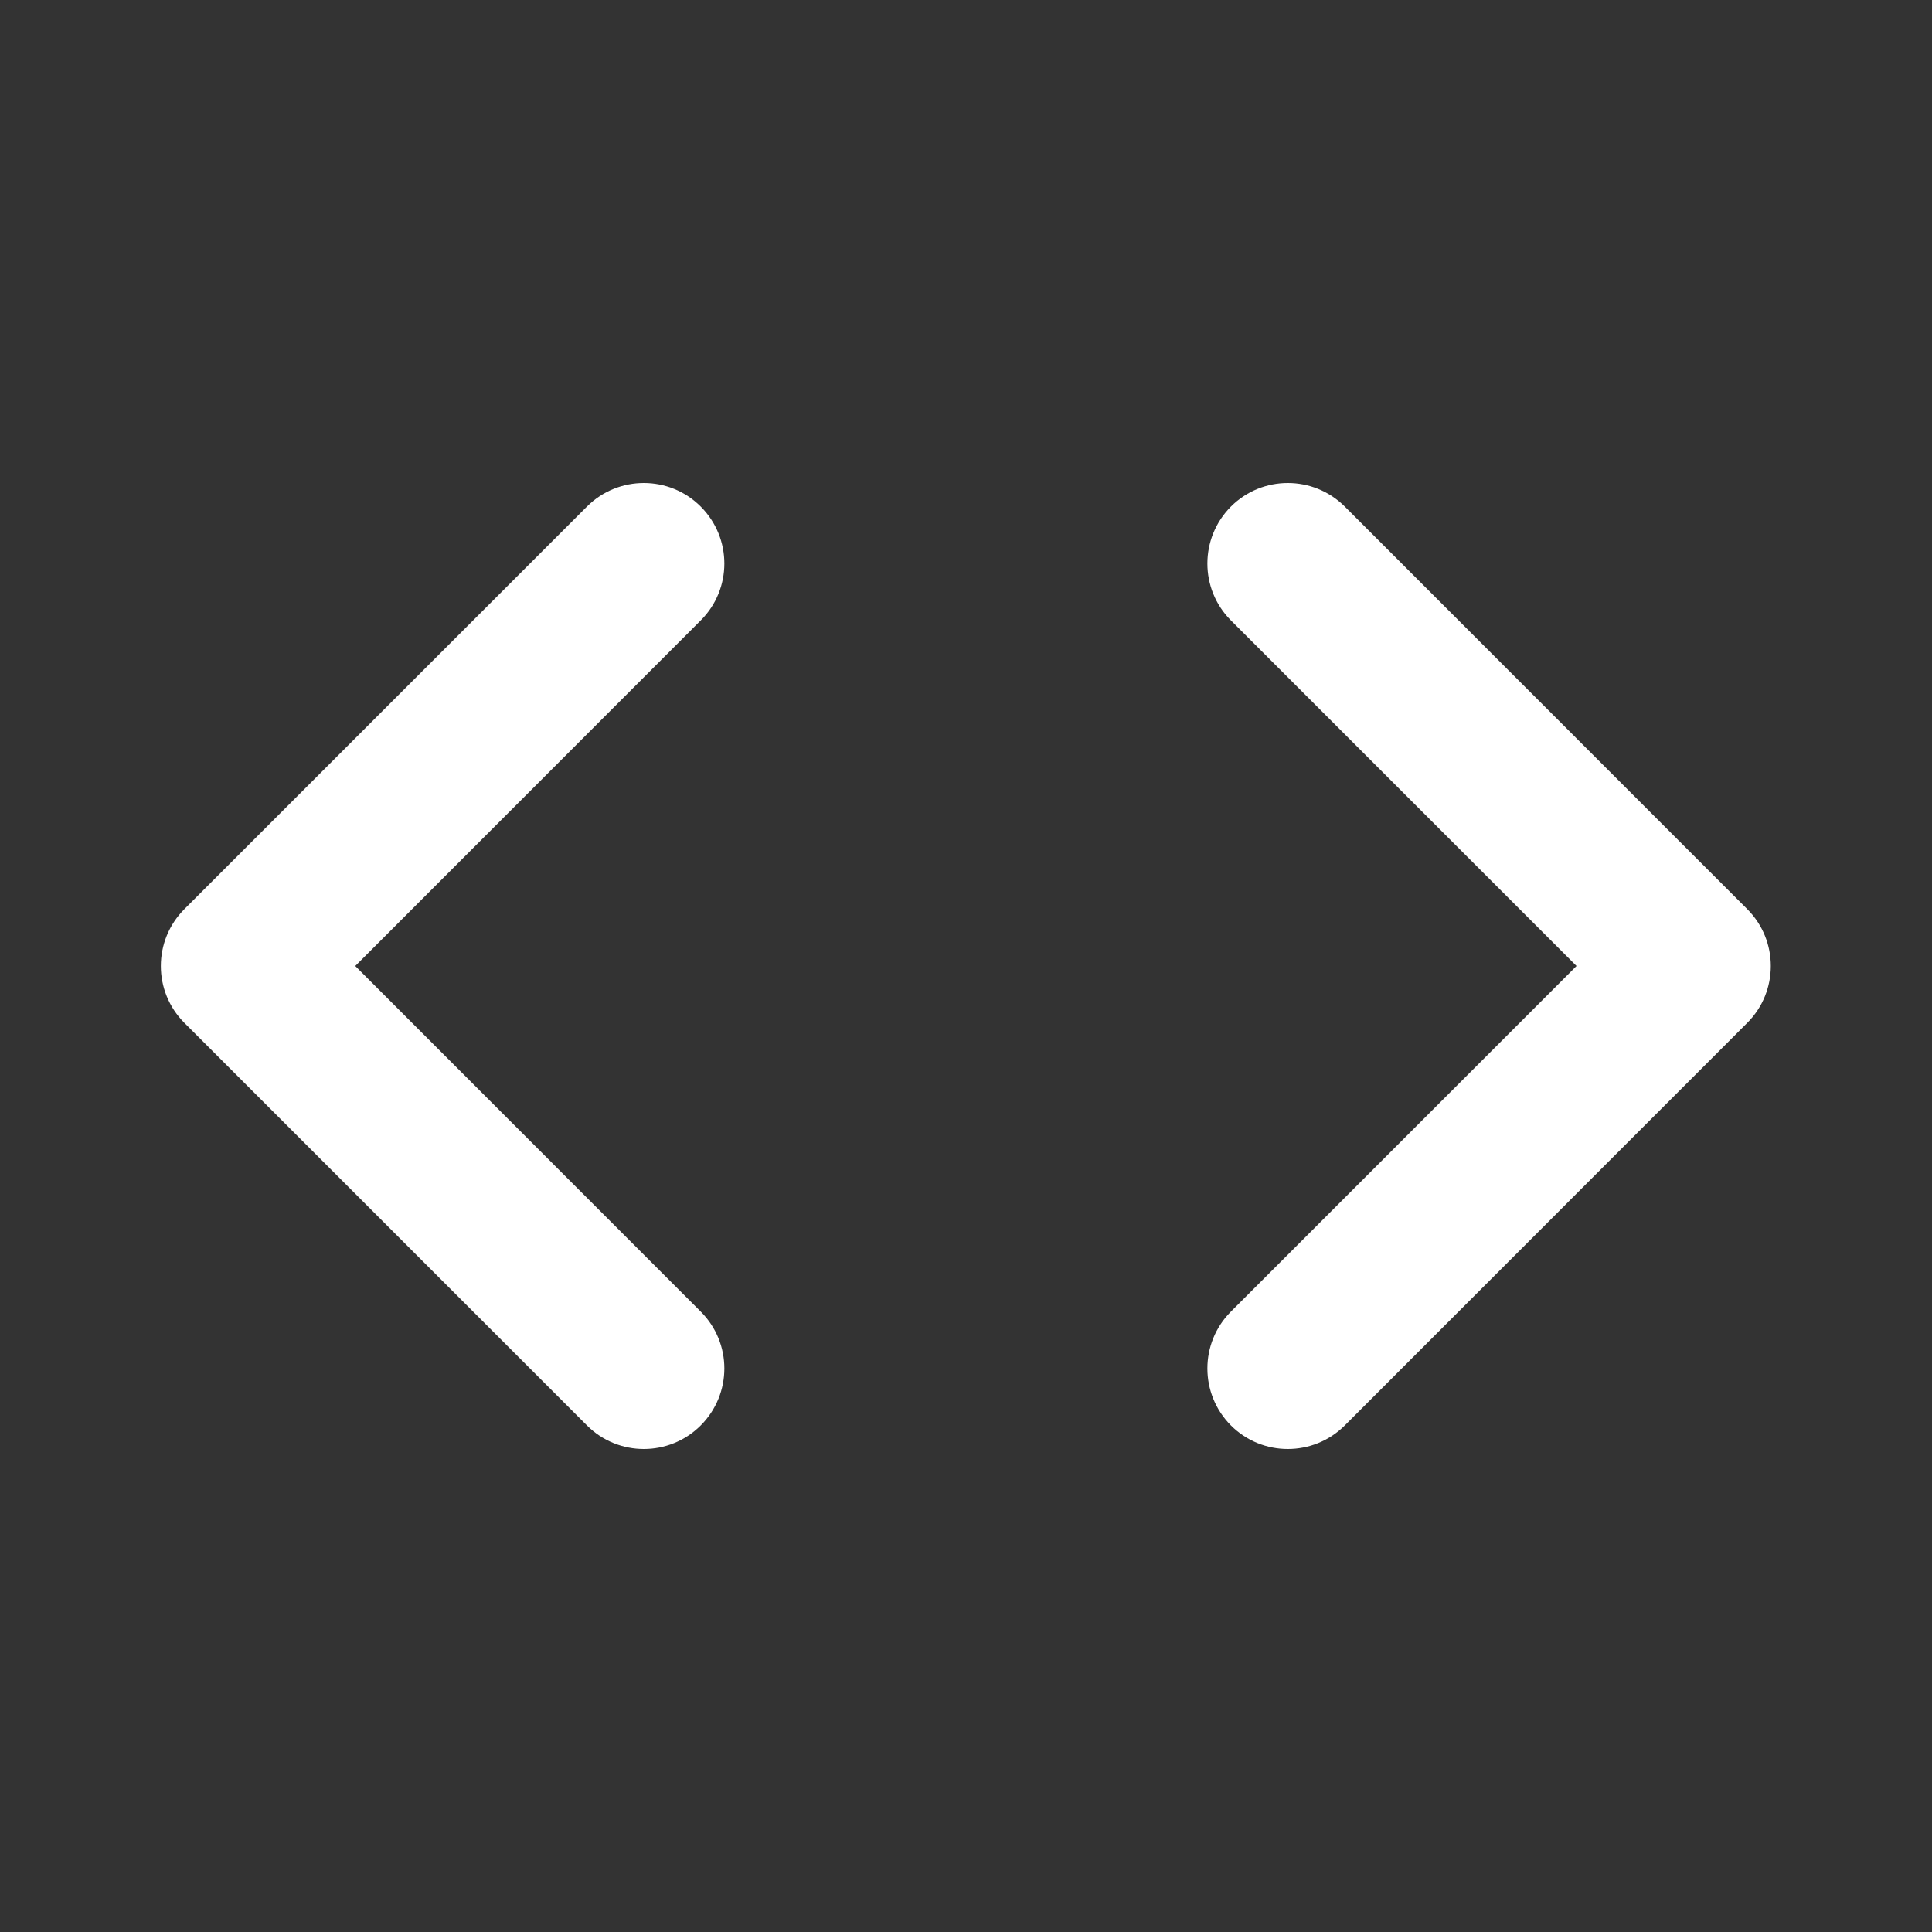 <svg width="16" height="16" viewBox="0 0 16 16" fill="none" xmlns="http://www.w3.org/2000/svg">
<rect x="0" y="0" width="16" height="16" fill="#333333" stroke="none"/>
<path d="M5.803 5.138C6.064 4.878 6.064 4.456 5.803 4.195C5.543 3.935 5.121 3.935 4.861 4.195L1.527 7.529C1.267 7.789 1.267 8.211 1.527 8.471L4.861 11.805C5.121 12.065 5.543 12.065 5.803 11.805C6.064 11.544 6.064 11.122 5.803 10.862L2.942 8L5.803 5.138Z" fill="white"/>
<path d="M11.137 4.195C10.876 3.935 10.454 3.935 10.194 4.195C9.934 4.456 9.934 4.878 10.194 5.138L13.056 8L10.194 10.862C9.934 11.122 9.934 11.544 10.194 11.805C10.454 12.065 10.876 12.065 11.137 11.805L14.47 8.471C14.73 8.211 14.73 7.789 14.47 7.529L11.137 4.195Z" fill="white"/>
</svg>

